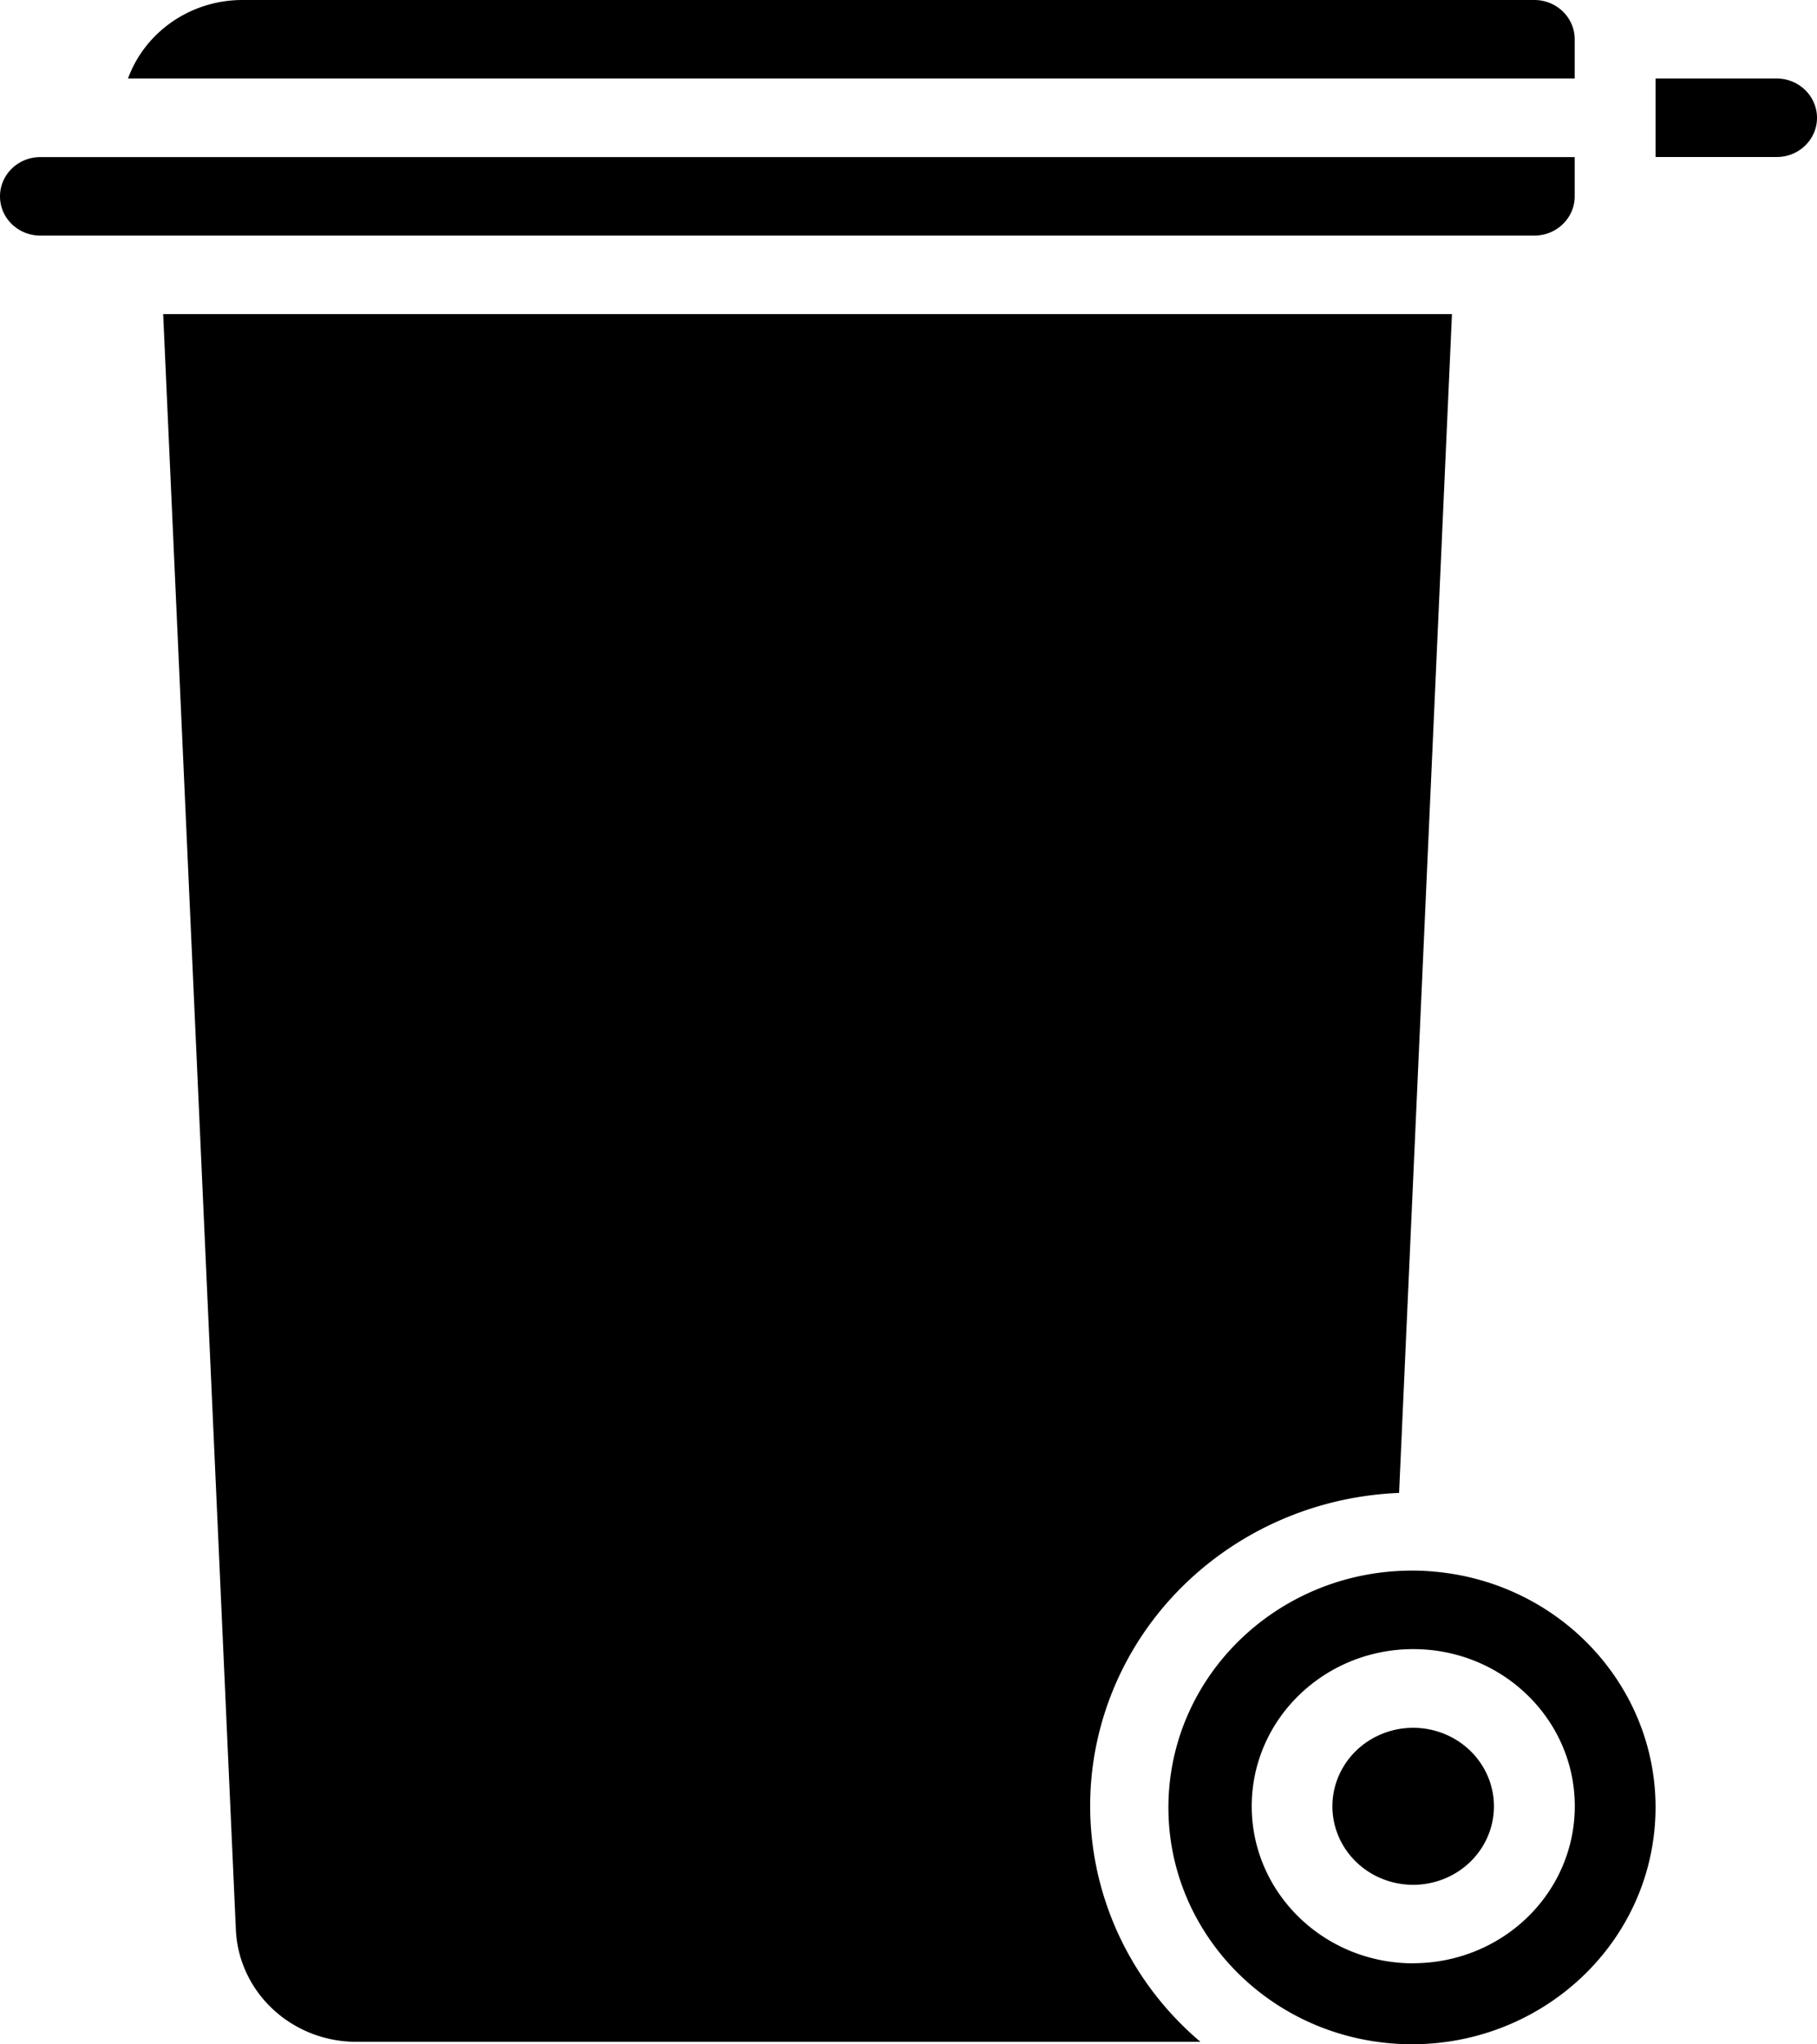 <?xml version="1.0" encoding="UTF-8" standalone="no"?>
<svg
   xmlns:dc="http://purl.org/dc/elements/1.1/"
   xmlns:cc="http://creativecommons.org/ns#"
   xmlns:rdf="http://www.w3.org/1999/02/22-rdf-syntax-ns#"
   xmlns:svg="http://www.w3.org/2000/svg"
   xmlns="http://www.w3.org/2000/svg"
   xmlns:sodipodi="http://sodipodi.sourceforge.net/DTD/sodipodi-0.dtd"
   xmlns:inkscape="http://www.inkscape.org/namespaces/inkscape"
   height="22.5"
   width="20"
   inkscape:version="1.0beta1 (32d4812, 2019-09-19)"
   sodipodi:docname="icon-bin-solid.svg"
   id="svg1475"
   y="0px"
   x="0px"
   version="1.1"
   viewBox="0 0 20 22.5">
  <defs
     id="defs1479" />
  <sodipodi:namedview
     fit-margin-bottom="0"
     fit-margin-right="0"
     fit-margin-left="0"
     fit-margin-top="0"
     inkscape:current-layer="svg1475"
     inkscape:window-maximized="0"
     inkscape:window-y="118"
     inkscape:window-x="2054"
     inkscape:cy="-10.062882"
     inkscape:cx="-5.6664366"
     inkscape:zoom="13.368728"
     showgrid="false"
     id="namedview1477"
     inkscape:window-height="1240"
     inkscape:window-width="1399"
     inkscape:pageshadow="2"
     inkscape:pageopacity="0"
     guidetolerance="10"
     gridtolerance="10"
     objecttolerance="10"
     borderopacity="1"
     inkscape:document-rotation="0"
     bordercolor="#666666"
     pagecolor="#ffffff" />
  <title
     id="title1447">048 - Bin </title>
  <desc
     id="desc1449">Created with Sketch.</desc>
  <path
     inkscape:connector-curvature="0"
     d="m 16.444,19.88 a 0.889,0.864 0 0 1 -0.889,0.864 0.889,0.864 0 0 1 -0.889,-0.864 0.889,0.864 0 0 1 0.889,-0.864 0.889,0.864 0 0 1 0.889,0.864 M 15.4,16.431 15.982,3.457 H 1.796 l 0.8,17.775 c 0.028,0.694 0.615,1.241 1.329,1.24 H 13.213 C 12.12,21.545 11.719,20.062 12.201,18.731 12.683,17.4 13.95,16.489 15.4,16.431 Z M 19.556,0.864 h -1.333 v 0.864 h 1.333 C 19.801,1.729 20,1.535 20,1.297 20,1.058 19.801,0.864 19.556,0.864 Z m -3.747,16.435 h -0.004 c -0.083,-0.009 -0.166,-0.013 -0.249,-0.013 -1.456,-0.007 -2.651,1.116 -2.694,2.531 -0.042,1.415 1.085,2.604 2.539,2.678 1.454,0.074 2.703,-0.993 2.814,-2.404 0.111,-1.411 -0.957,-2.651 -2.405,-2.792 z m -0.253,4.309 c -0.982,0 -1.778,-0.774 -1.778,-1.729 0,-0.955 0.796,-1.729 1.778,-1.729 0.982,0 1.778,0.774 1.778,1.729 1.29e-4,0.459 -0.187,0.898 -0.521,1.222 -0.333,0.324 -0.786,0.506 -1.257,0.506 z M 16.889,2.593 c 0.245,-1.6e-4 0.444,-0.194 0.444,-0.432 V 1.729 H 0.444 C 0.199,1.729 0,1.922 0,2.161 0,2.4 0.199,2.593 0.444,2.593 Z M 17.333,0.432 C 17.333,0.194 17.134,1.6e-4 16.889,0 H 2.667 C 2.102,6.78e-4 1.598,0.347 1.409,0.864 H 17.333 Z"
     id="bin" />
</svg>
